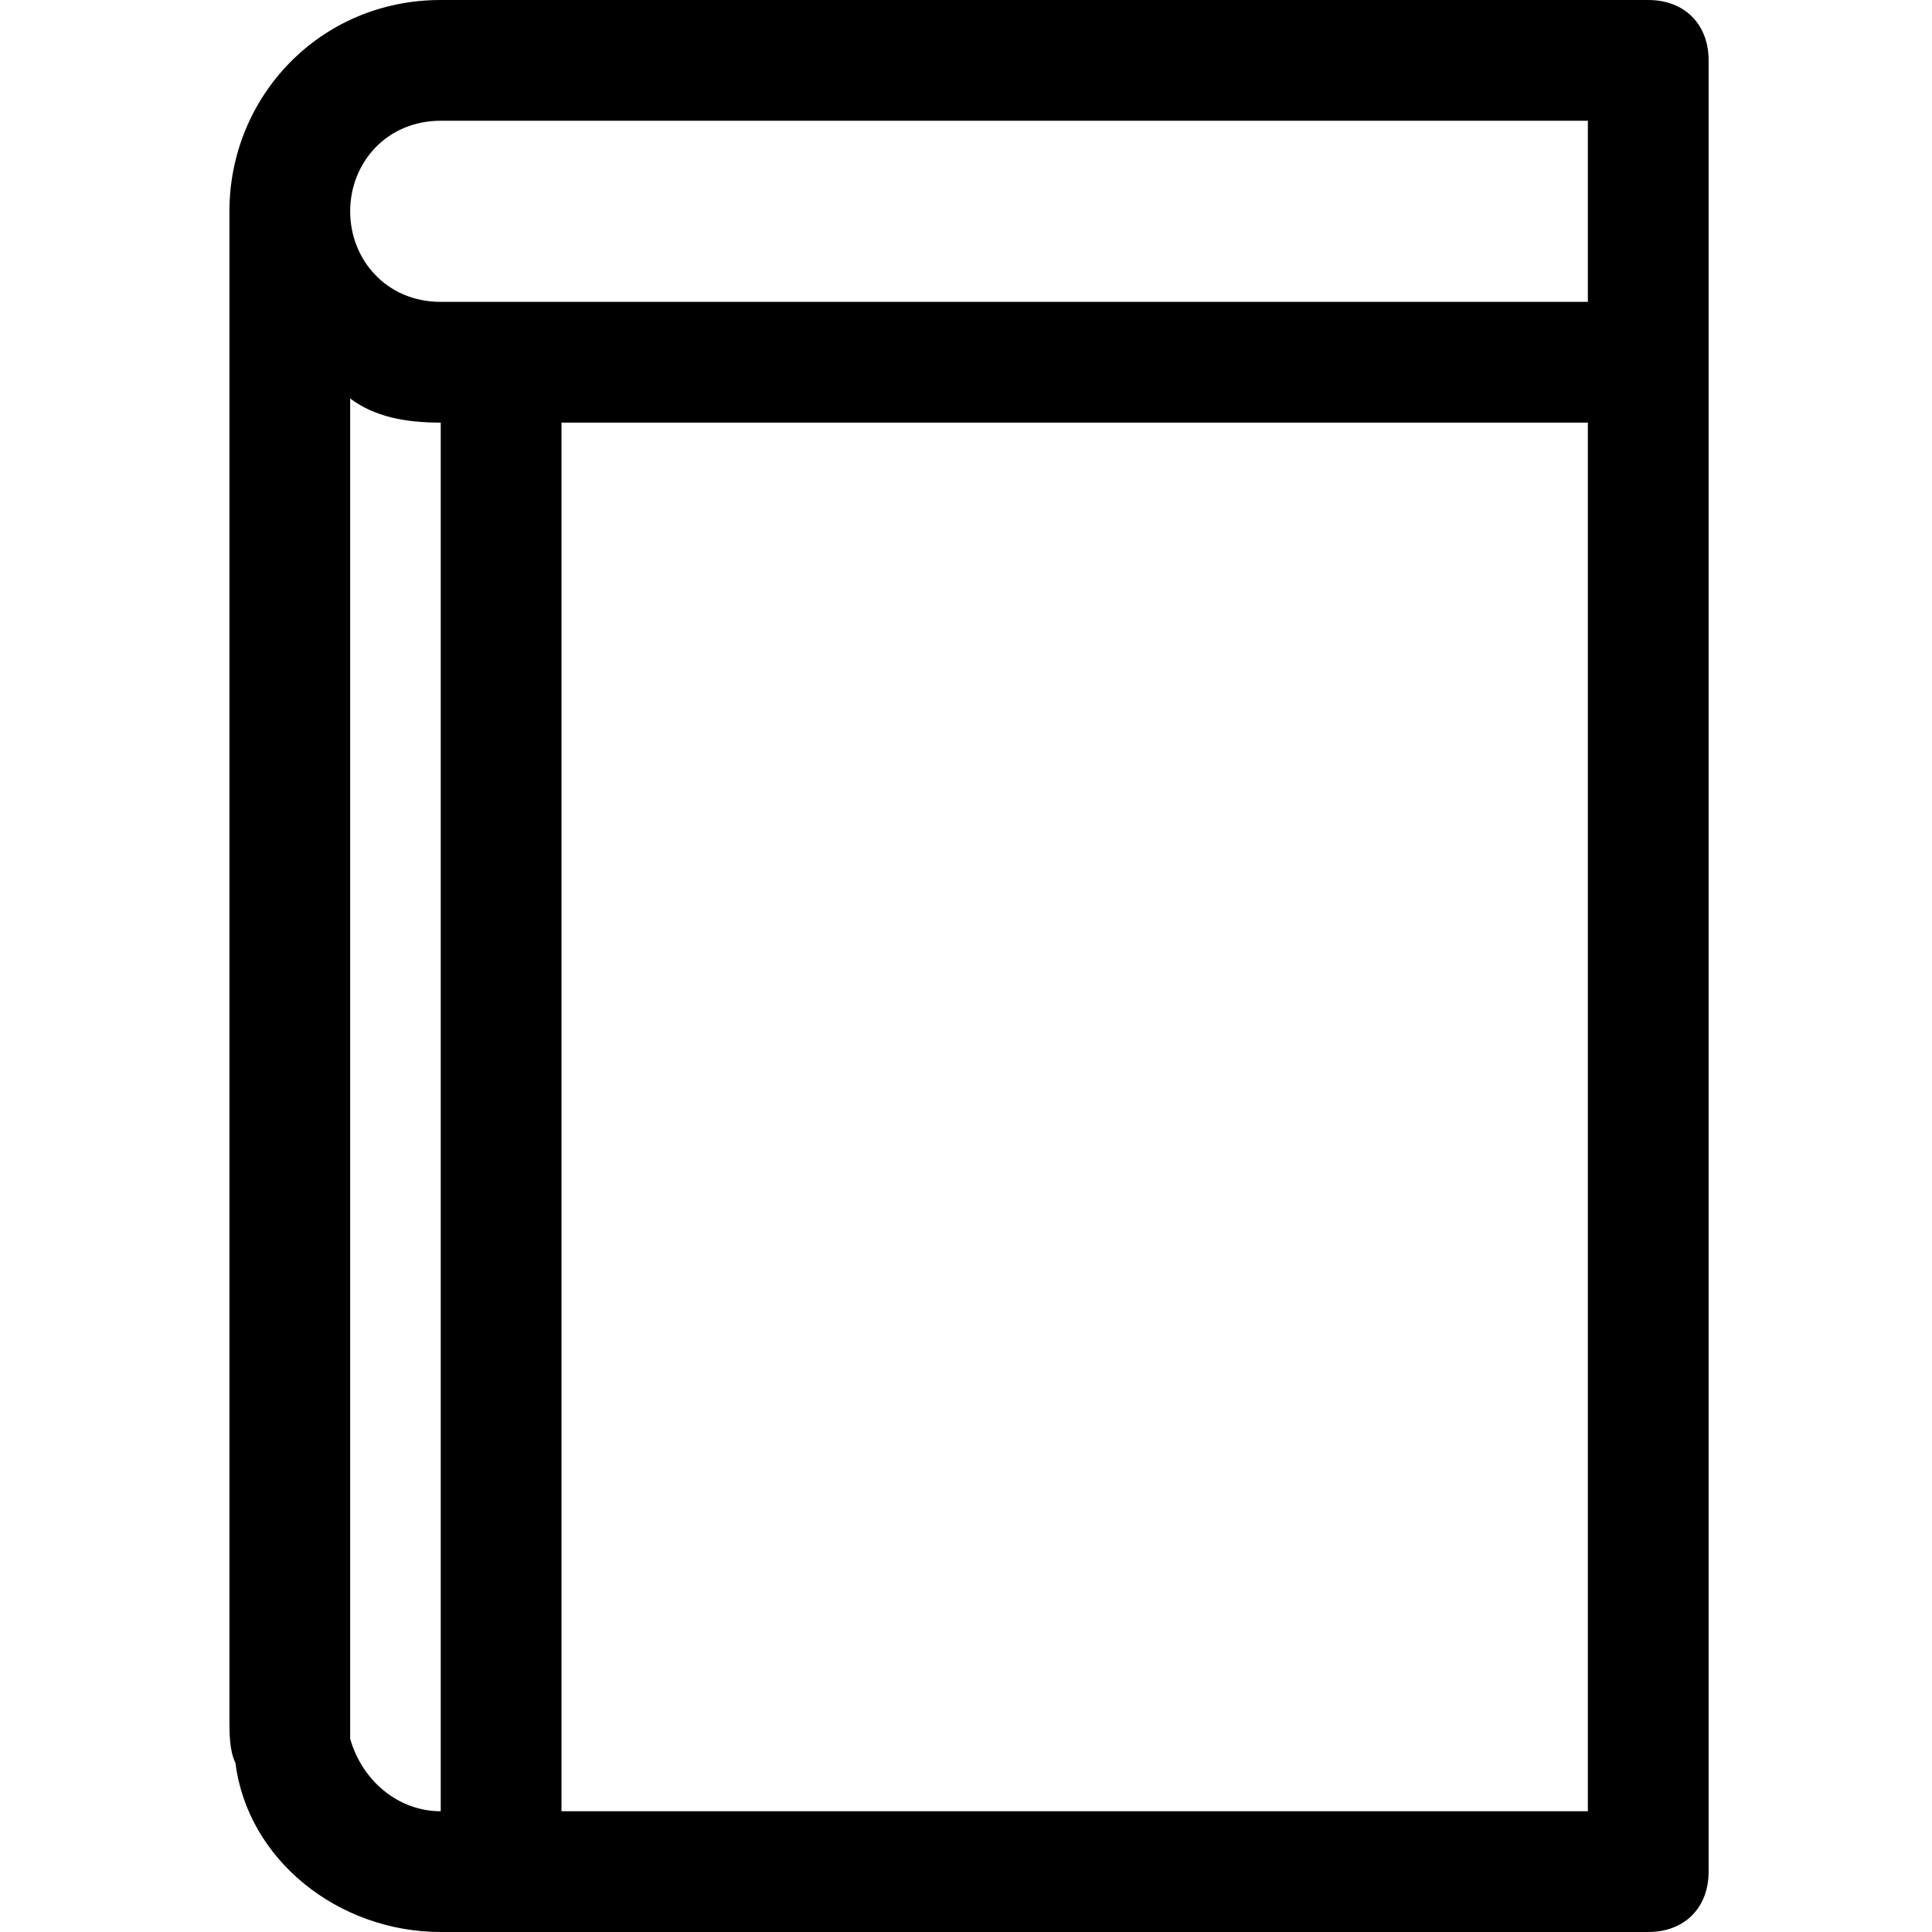 <?xml version="1.0" ?><!DOCTYPE svg  PUBLIC '-//W3C//DTD SVG 1.1//EN'  'http://www.w3.org/Graphics/SVG/1.1/DTD/svg11.dtd'><svg enable-background="new 0 0 32 32" id="Layer_1" version="1.1" viewBox="0 0 32 32" xml:space="preserve" xmlns="http://www.w3.org/2000/svg" xmlns:xlink="http://www.w3.org/1999/xlink"><path d="M3.8,3.5v25c0,0.2,0,0.5,0.1,0.7C4.1,30.8,5.6,32,7.3,32h20c0.6,0,1-0.4,1-1v-5V6V1c0-0.6-0.4-1-1-1h-20  C5.3,0,3.8,1.6,3.8,3.5z M5.8,28.5V6.6C6.2,6.9,6.7,7,7.3,7v23c-0.7,0-1.3-0.5-1.5-1.2C5.8,28.7,5.8,28.6,5.8,28.5z M26.3,30h-17V7  h17v19V30z M26.3,5h-19C6.4,5,5.8,4.3,5.8,3.5S6.4,2,7.3,2h19V5z"/></svg>